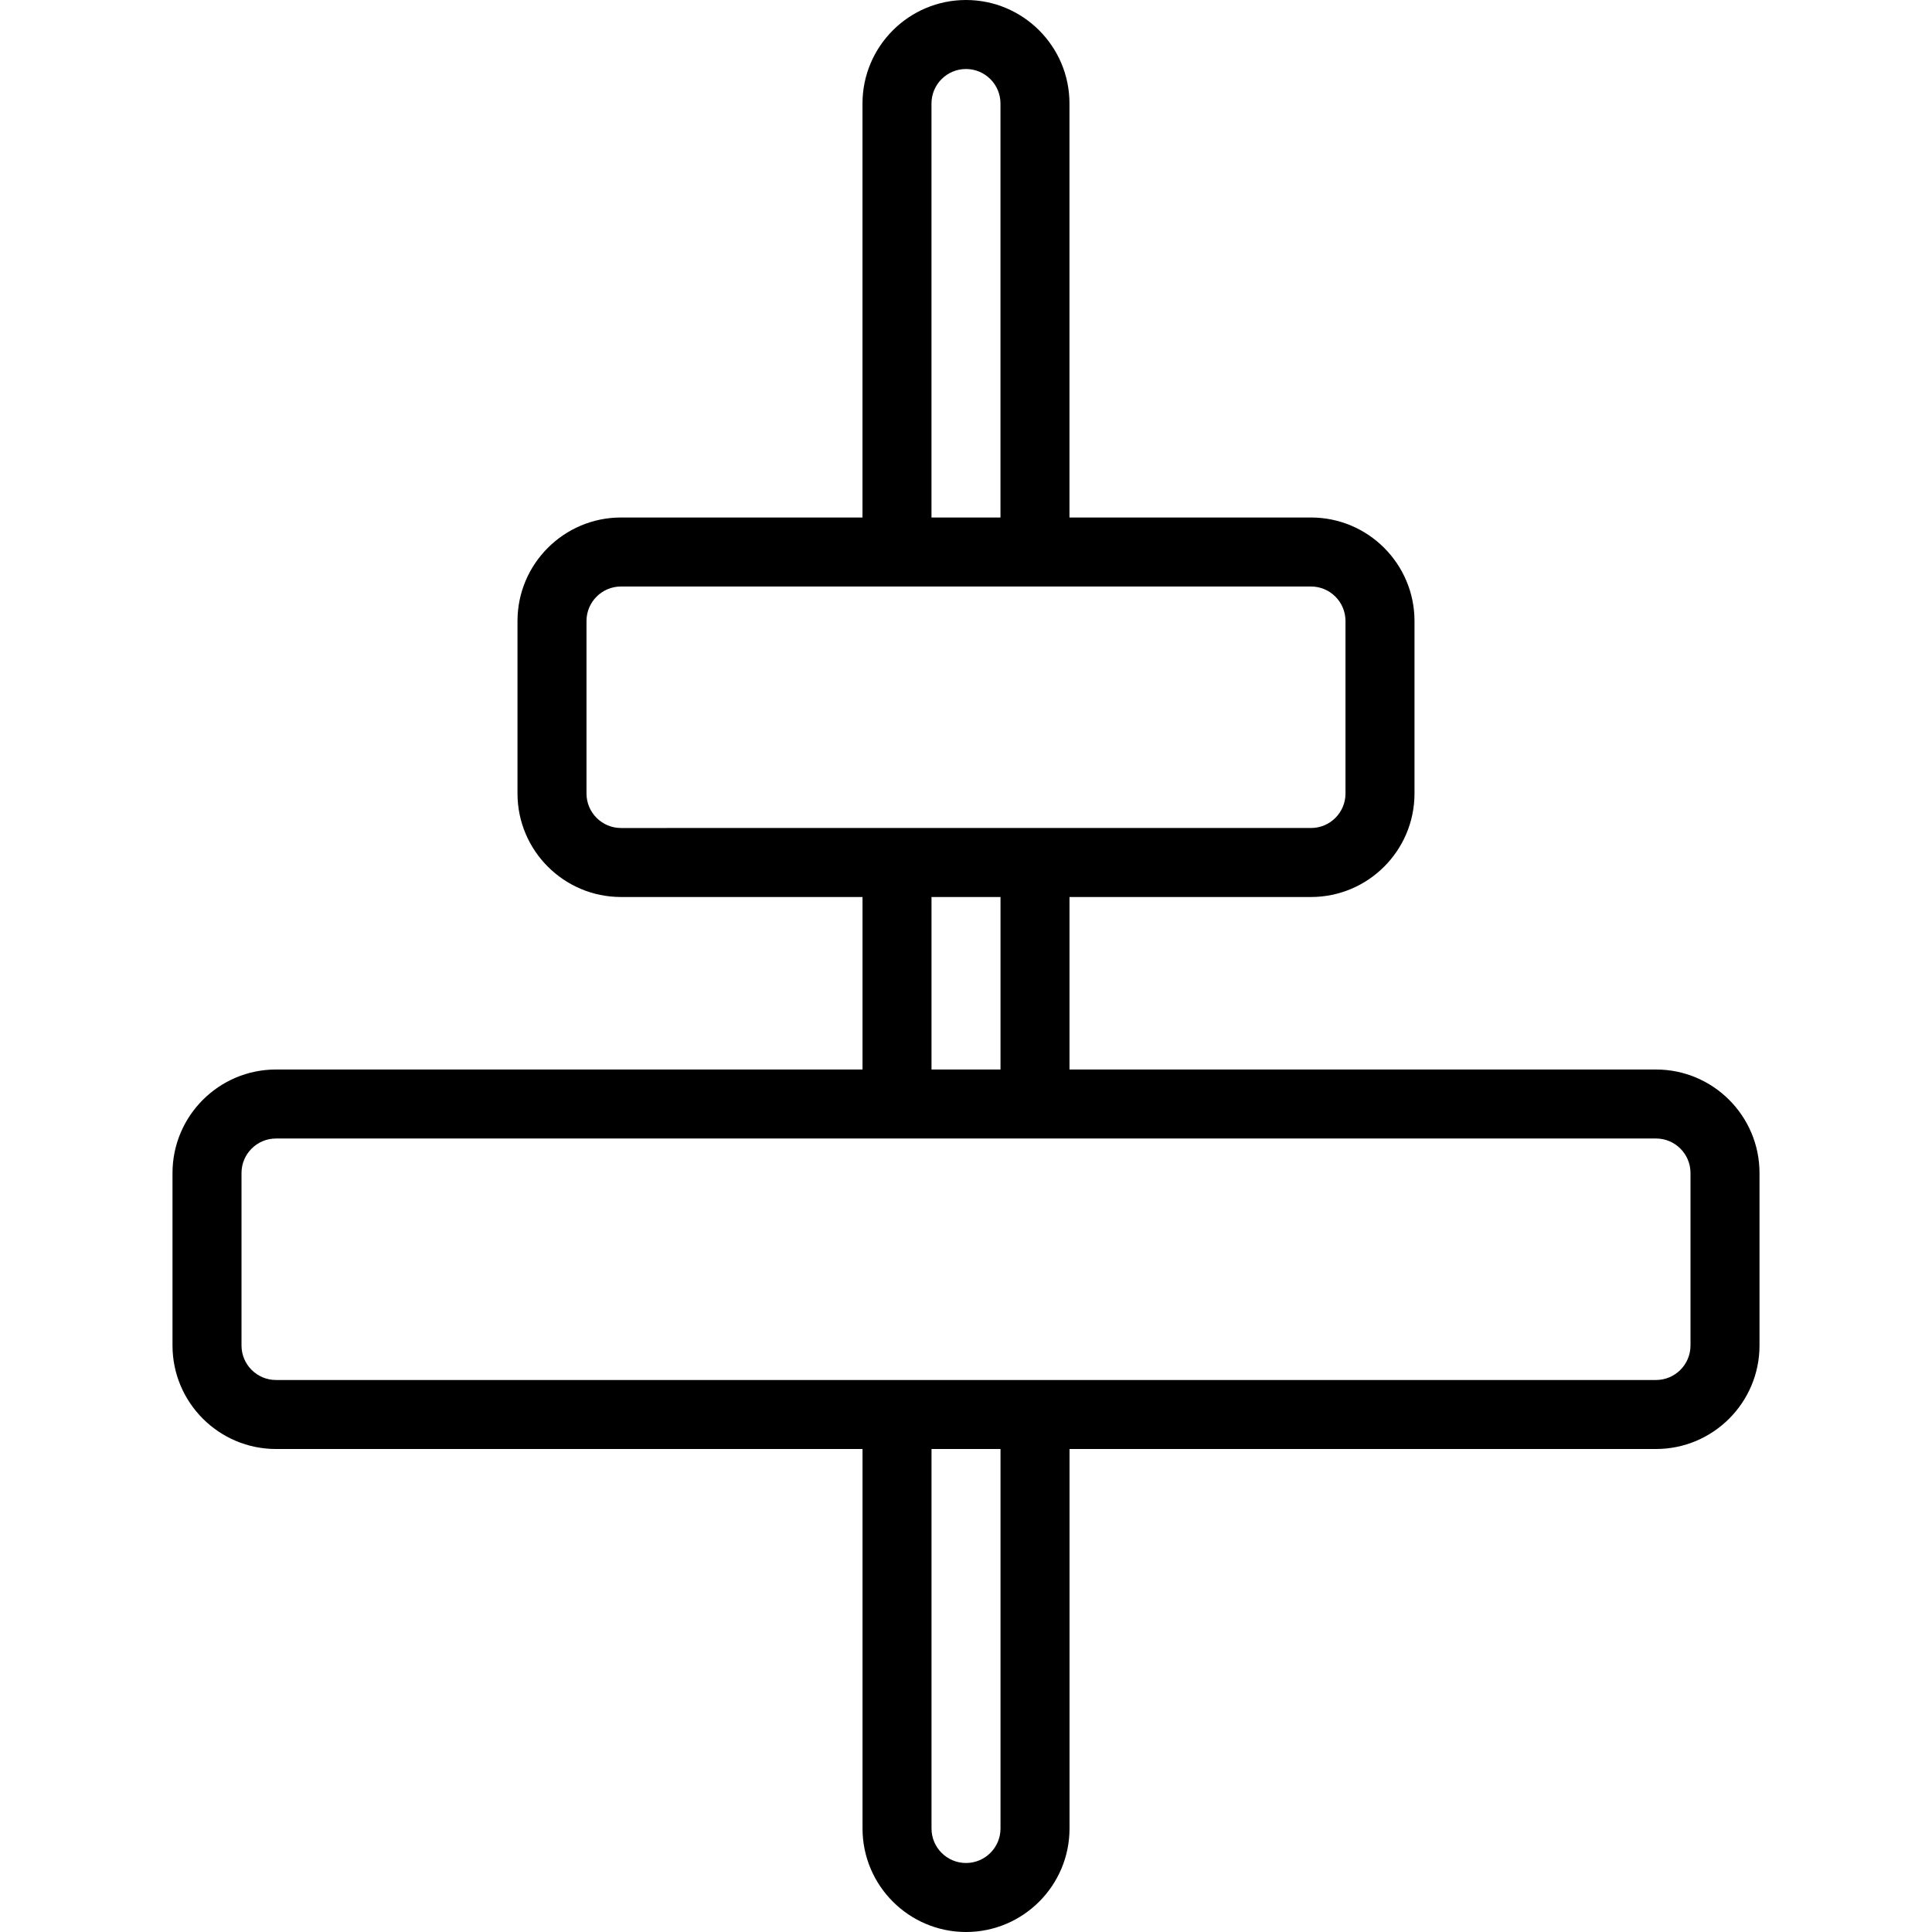 <?xml version="1.0" encoding="iso-8859-1"?>
<!-- Generator: Adobe Illustrator 19.0.0, SVG Export Plug-In . SVG Version: 6.00 Build 0)  -->
<svg version="1.1" id="Capa_1" xmlns="http://www.w3.org/2000/svg" xmlns:xlink="http://www.w3.org/1999/xlink" x="0px" y="0px"
	 viewBox="0 0 191.146 191.146" style="enable-background:new 0 0 191.146 191.146;" xml:space="preserve">
<g>
	<g>
		<path d="M102.4,82.207c-1.886,0-3.413,1.528-3.413,3.413v22.77c0,1.886,1.527,3.413,3.413,3.413c1.886,0,3.413-1.527,3.413-3.413
			V85.62C105.812,83.734,104.286,82.207,102.4,82.207z"/>
	</g>
</g>
<g>
	<g>
		<path d="M95.572,0c-5.647,0-10.24,4.593-10.24,10.24v43.404c0,1.886,1.527,3.413,3.413,3.413c1.886,0,3.413-1.527,3.413-3.413
			V10.24c0-1.884,1.529-3.413,3.413-3.413c1.884,0,3.413,1.529,3.413,3.413v43.656c0,1.886,1.527,3.413,3.413,3.413
			s3.413-1.526,3.413-3.413V10.24C105.812,4.593,101.221,0,95.572,0z"/>
	</g>
</g>
<g>
	<g>
		<path d="M88.747,82.463c-1.886,0-3.413,1.527-3.413,3.413v22.257c0,1.886,1.527,3.413,3.413,3.413s3.413-1.526,3.413-3.413V85.876
			C92.16,83.99,90.632,82.463,88.747,82.463z"/>
	</g>
</g>
<g>
	<g>
		<path d="M102.4,137.209c-1.886,0-3.413,1.527-3.413,3.413v40.284c0,1.884-1.529,3.413-3.413,3.413
			c-1.884,0-3.413-1.529-3.413-3.413v-40.284c0-1.886-1.527-3.413-3.413-3.413s-3.413,1.527-3.413,3.413v40.284
			c0,5.647,4.593,10.24,10.24,10.24c5.647,0,10.24-4.593,10.24-10.24v-40.284C105.812,138.737,104.286,137.209,102.4,137.209z"/>
	</g>
</g>
<g>
	<g>
		<path d="M163.84,105.813H27.307c-5.647,0-10.24,4.593-10.24,10.24v17.067c0,5.647,4.593,10.24,10.24,10.24H163.84
			c5.647,0,10.24-4.593,10.24-10.24v-17.067C174.08,110.406,169.486,105.813,163.84,105.813z M167.252,133.12
			c0,1.884-1.529,3.413-3.413,3.413H27.307c-1.882,0-3.413-1.529-3.413-3.413v-17.067c0-1.884,1.531-3.413,3.413-3.413H163.84
			c1.884,0,3.413,1.529,3.413,3.413V133.12z"/>
	</g>
</g>
<g>
	<g>
		<path d="M129.707,51.2H61.439c-5.647,0-10.24,4.593-10.24,10.24v17.067c0,5.647,4.593,10.24,10.24,10.24h68.267
			c5.647,0,10.24-4.593,10.24-10.24V61.44C139.947,55.793,135.354,51.2,129.707,51.2z M133.119,78.507
			c0,1.884-1.529,3.413-3.413,3.413H61.439c-1.882,0-3.413-1.529-3.413-3.413V61.44c0-1.884,1.531-3.413,3.413-3.413h68.267
			c1.884,0,3.413,1.529,3.413,3.413V78.507z"/>
	</g>
</g>
<g>
</g>
<g>
</g>
<g>
</g>
<g>
</g>
<g>
</g>
<g>
</g>
<g>
</g>
<g>
</g>
<g>
</g>
<g>
</g>
<g>
</g>
<g>
</g>
<g>
</g>
<g>
</g>
<g>
</g>
</svg>

